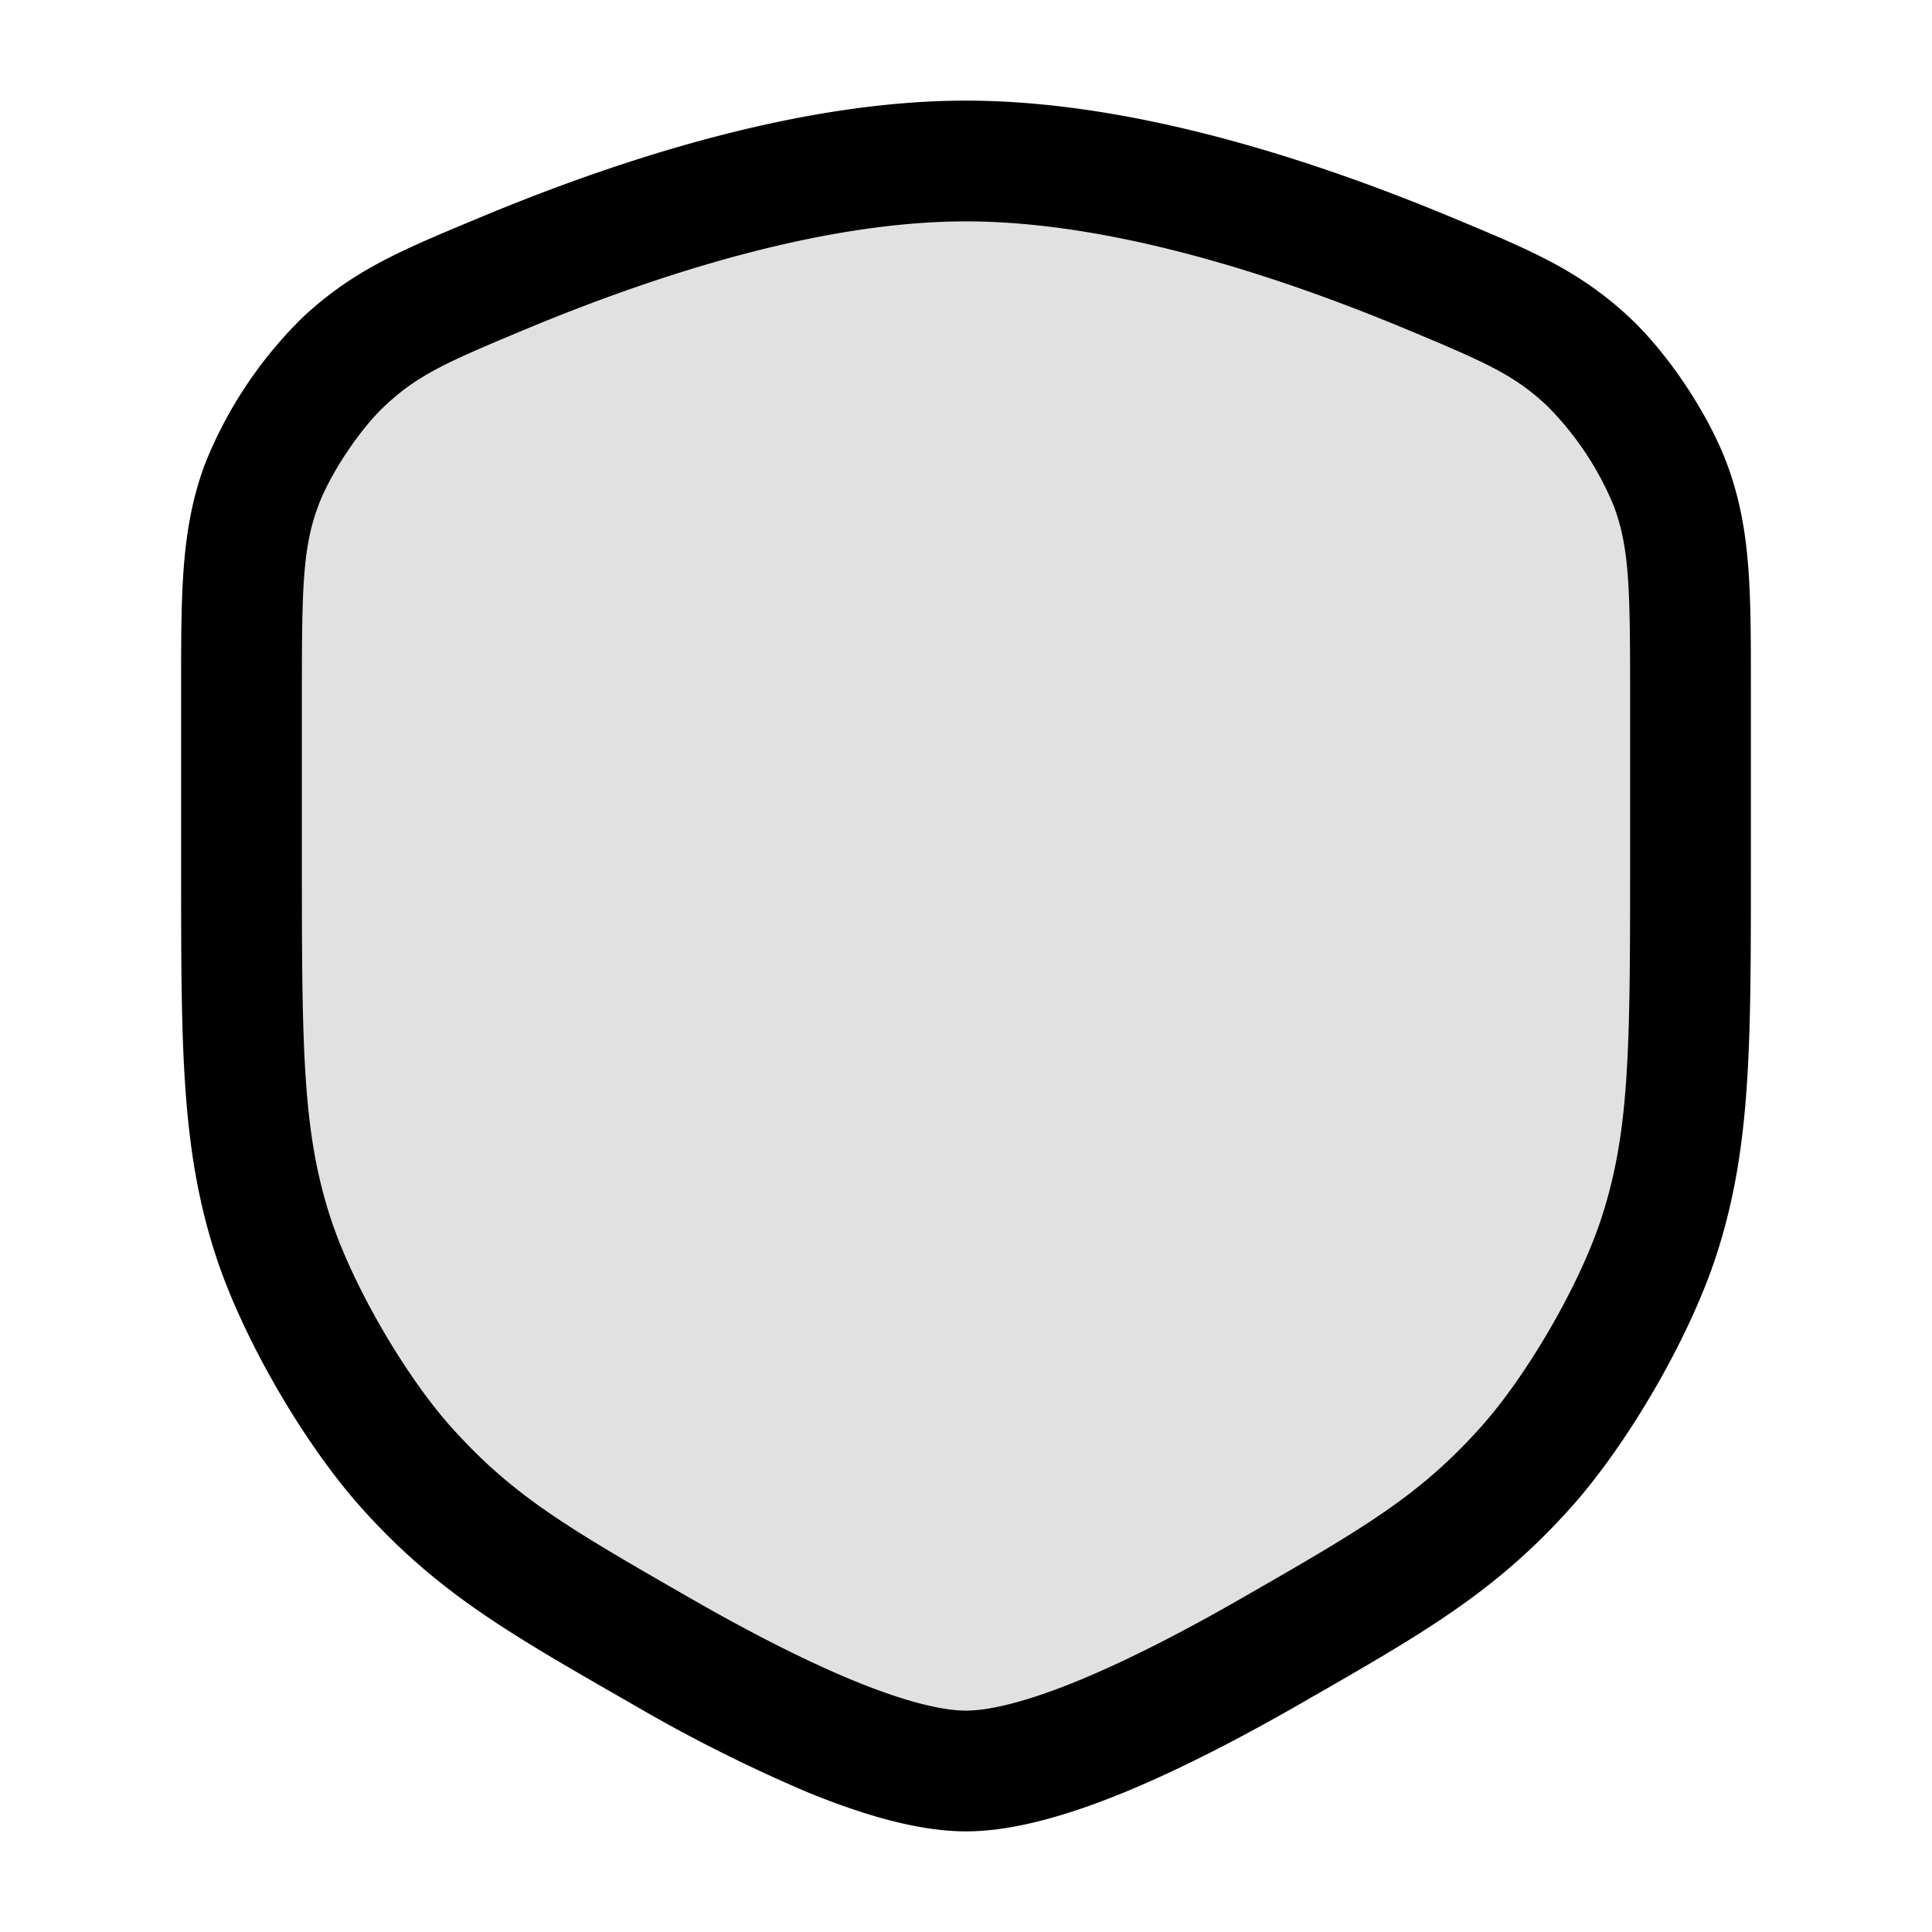 <svg xmlns="http://www.w3.org/2000/svg" width="24" height="24" fill="currentColor" viewBox="0 0 24 24">
  <path d="M3 8.624c0-1.281 0-1.921.246-2.59.19-.518.63-1.176 1.034-1.551.522-.485 1.003-.686 1.966-1.087C7.957 2.682 10.092 2 12 2c1.908 0 4.043.682 5.755 1.396.962.401 1.443.602 1.965 1.087a4.554 4.554 0 011.034 1.55c.246.67.246 1.31.246 2.59v2.074c0 2.306 0 3.46-.394 4.667-.303.931-1.015 2.16-1.671 2.886-.852.943-1.622 1.384-3.161 2.267C14.324 21.35 12.902 22 12 22c-.902 0-2.324-.65-3.774-1.483-1.54-.883-2.309-1.324-3.16-2.267-.657-.726-1.37-1.955-1.672-2.886C3 14.156 3 13.004 3 10.697V8.624z" opacity=".12"/>
  <path fill-rule="evenodd" d="M12 2.75c-1.757 0-3.78.636-5.466 1.338-.982.41-1.335.565-1.744.945-.318.294-.69.853-.84 1.26-.19.517-.2 1.008-.2 2.33v2.074c0 2.344.008 3.364.357 4.435.27.83.929 1.967 1.515 2.615.76.841 1.425 1.23 2.977 2.12.71.407 1.397.76 2.004 1.01.626.257 1.096.373 1.397.373.3 0 .771-.116 1.397-.373.607-.25 1.294-.603 2.004-1.01 1.552-.89 2.217-1.279 2.977-2.12.586-.648 1.245-1.784 1.515-2.615.35-1.07.357-2.09.357-4.435V8.624c0-1.323-.01-1.814-.2-2.331a3.822 3.822 0 00-.84-1.26c-.409-.38-.762-.535-1.744-.945C15.78 3.386 13.756 2.75 12 2.75zm-6.043-.046C7.695 1.979 9.94 1.25 12 1.25s4.305.73 6.043 1.454l.067.028c.904.377 1.499.625 2.12 1.2.491.456.996 1.214 1.228 1.843.293.795.292 1.562.292 2.738v2.3c0 2.197 0 3.462-.43 4.784-.336 1.03-1.102 2.352-1.829 3.156-.932 1.031-1.796 1.527-3.288 2.383l-.056.032c-.74.425-1.49.813-2.18 1.097-.674.276-1.366.485-1.967.485s-1.293-.21-1.966-.485a19.122 19.122 0 01-2.181-1.097l-.056-.032c-1.492-.856-2.356-1.352-3.288-2.383-.727-.804-1.493-2.125-1.829-3.156-.43-1.322-.43-2.587-.43-4.784V8.624v-.111c0-1.176 0-1.943.292-2.738A5.292 5.292 0 013.77 3.933c.621-.576 1.216-.824 2.12-1.201l.067-.028z"/>
</svg>
